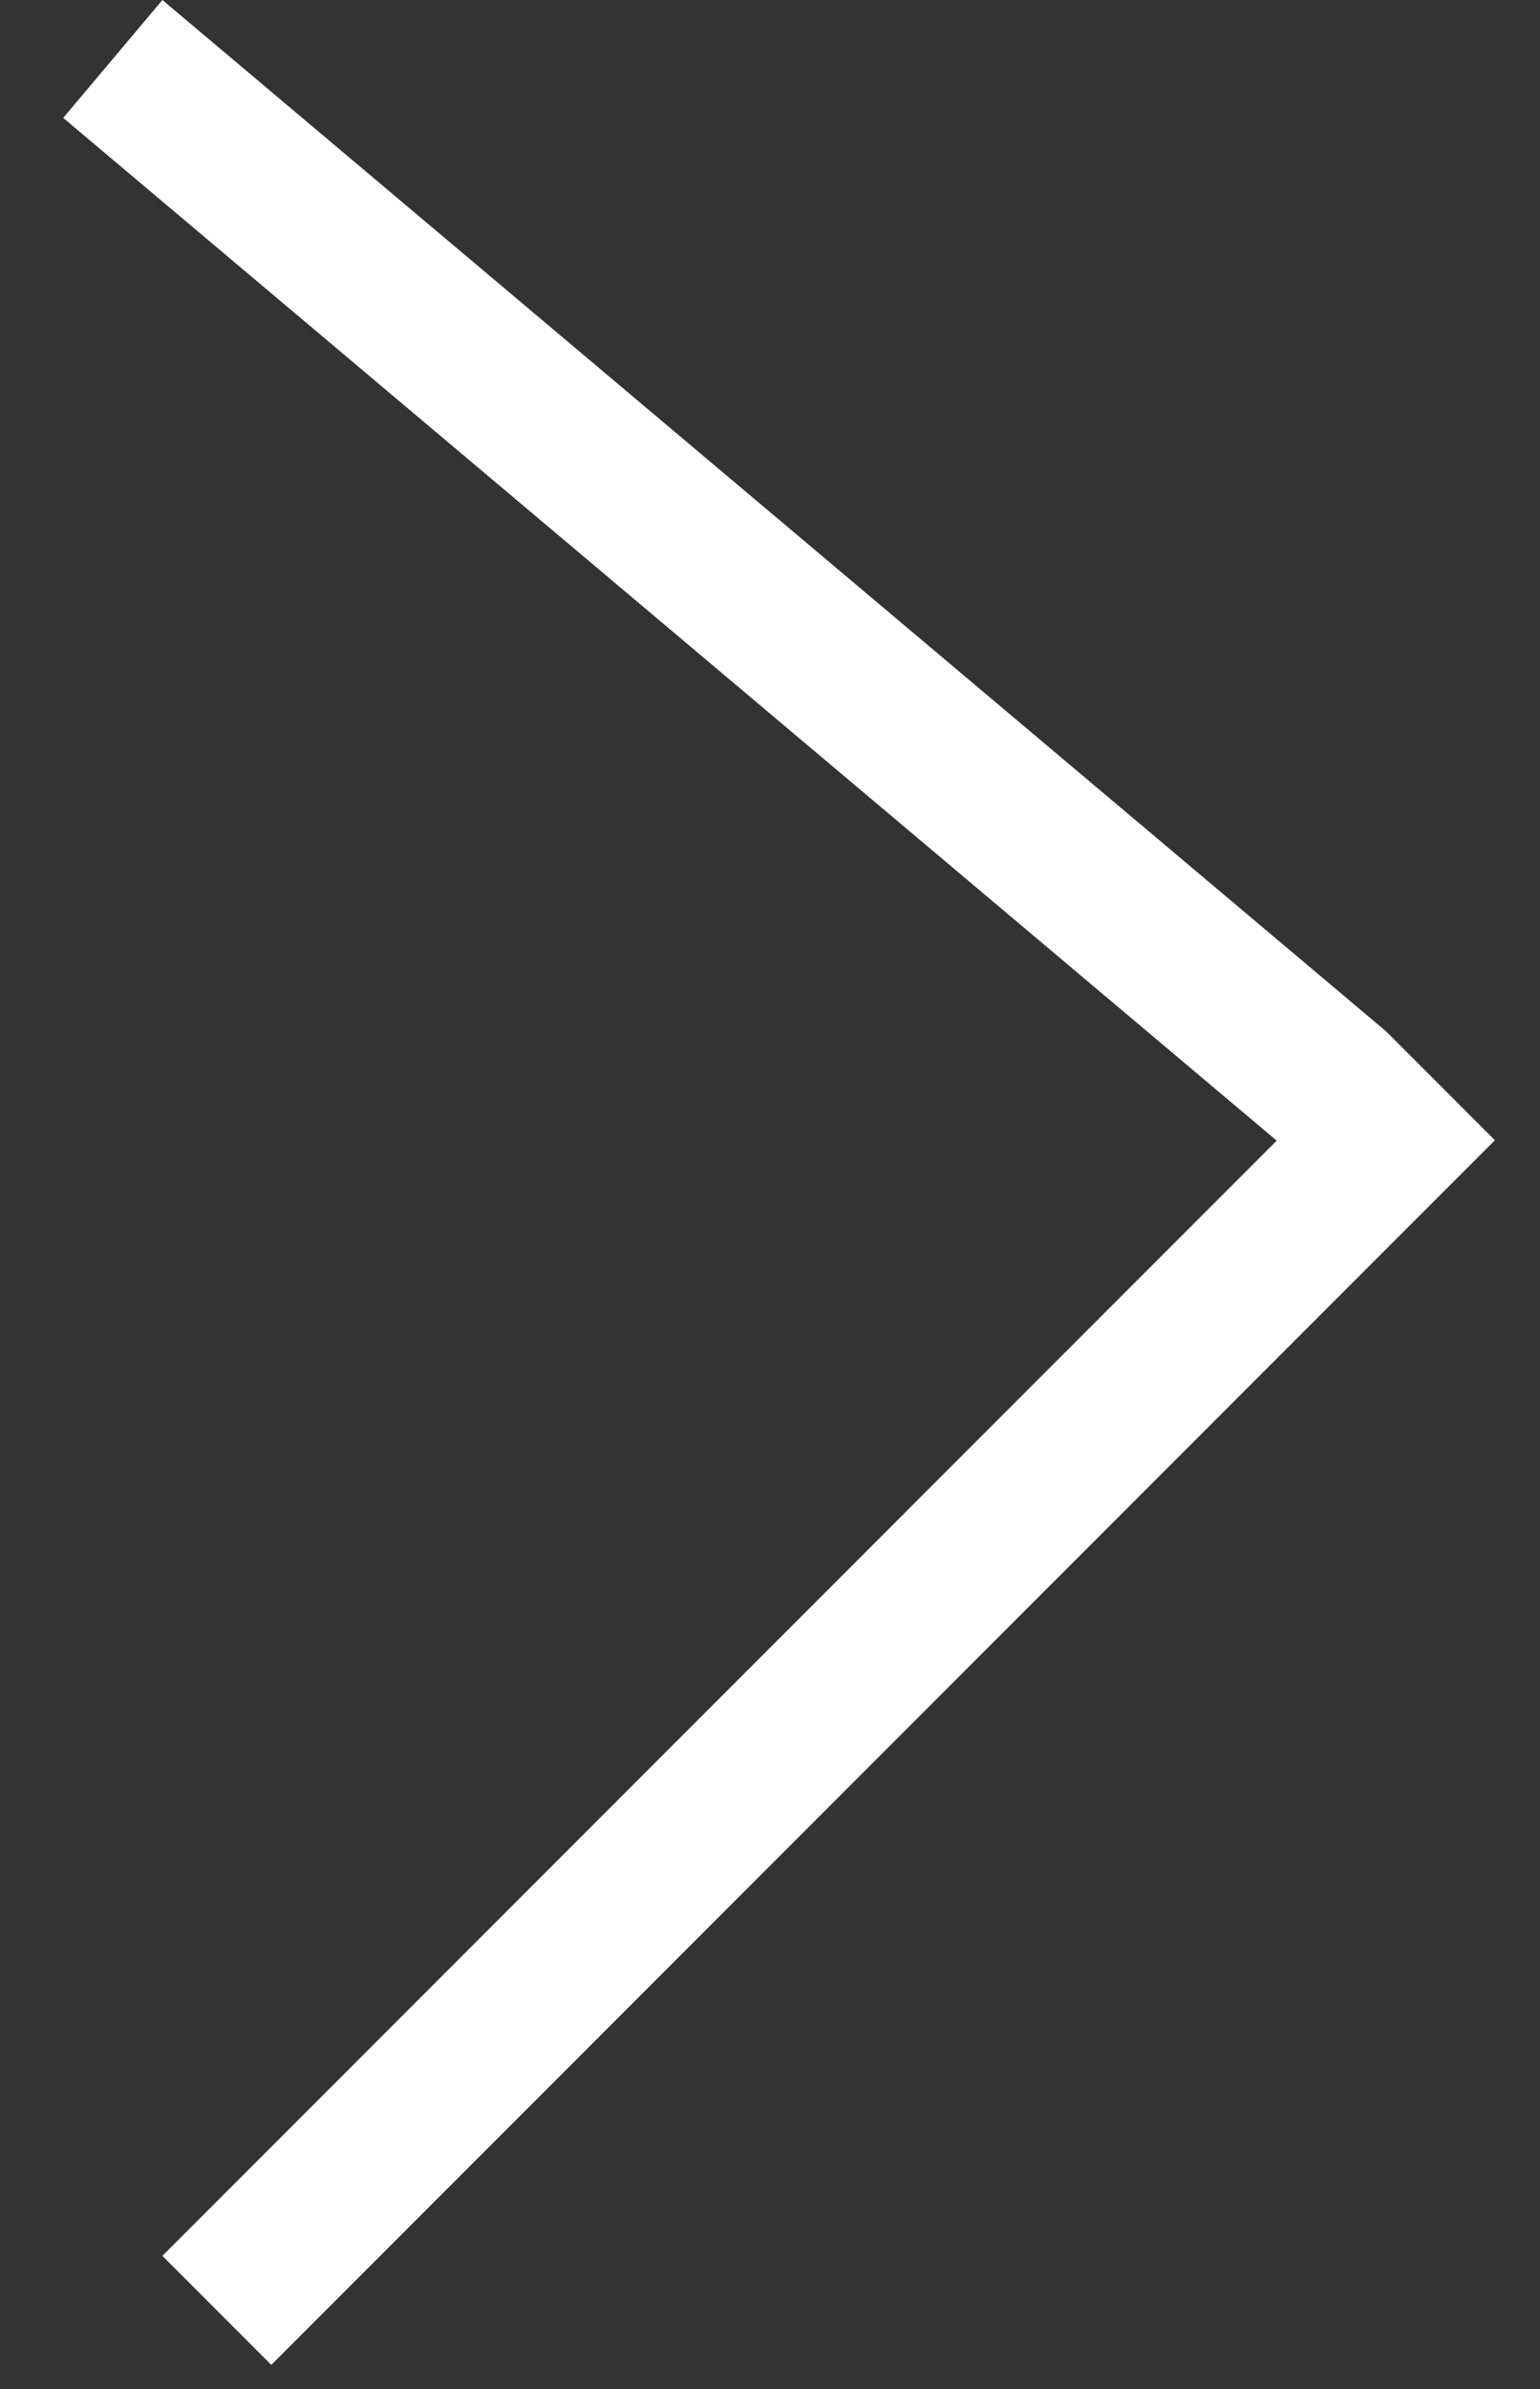 <svg width="20" height="31" fill="none" xmlns="http://www.w3.org/2000/svg"><rect width="100%" height="100%" fill="#333333" stroke="none"/><path stroke="#fff" stroke-width="2" d="M2.816 29.98l15.891-15.891M1.465.765l15.891 13.382"/></svg>